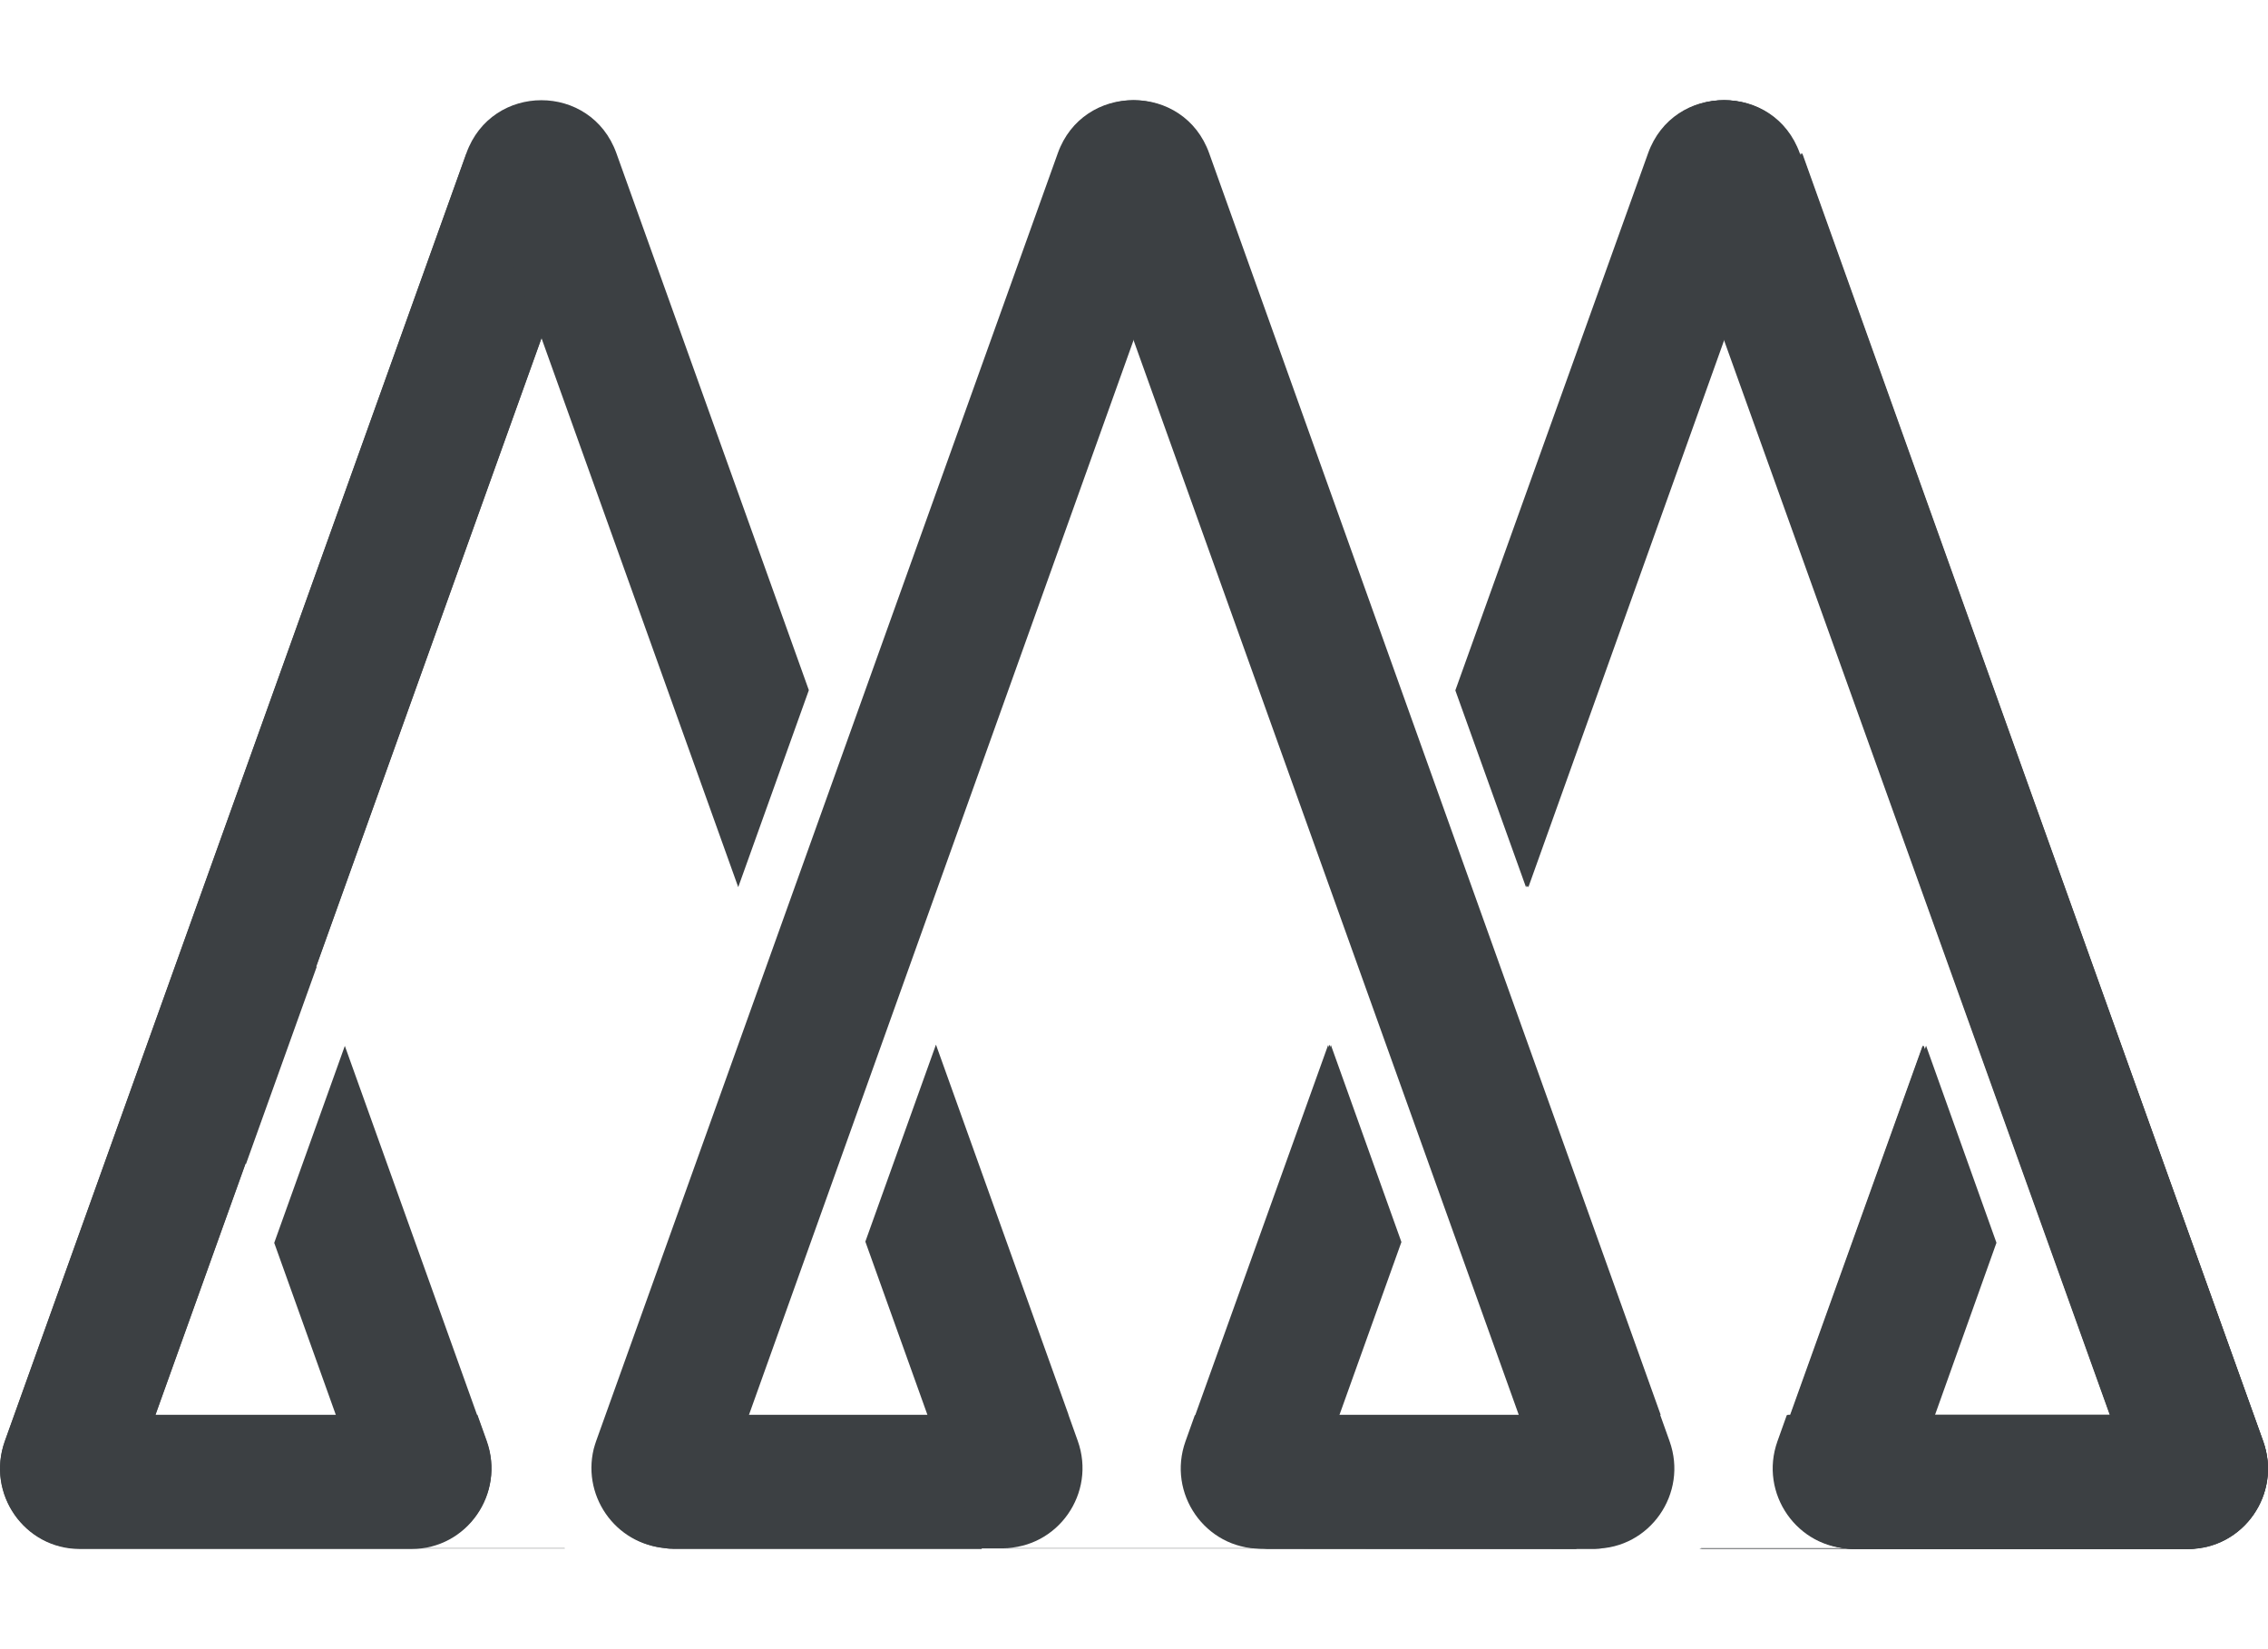 <svg width="22" height="16" viewBox="0 0 22 16" fill="none" xmlns="http://www.w3.org/2000/svg">
  <path
      d="M7.846 6.696L5.979 1.486C5.733 0.801 4.77 0.801 4.524 1.486L0.047 13.98C-0.135 14.488 0.238 15.023 0.774 15.023H5.479C5.479 15.022 5.478 15.021 5.477 15.02H3.994C4.529 15.02 4.903 14.485 4.721 13.978L4.631 13.726H1.507L5.252 3.279L7.161 8.607L7.846 6.696Z"
      fill="#3C4043"/>
  <path fill-rule="evenodd" clip-rule="evenodd"
        d="M10.261 1.486C10.383 1.145 10.684 0.974 10.984 0.972C10.987 0.972 10.989 0.972 10.992 0.972C11.292 0.974 11.593 1.145 11.715 1.486L16.101 13.723H16.096L16.187 13.978C16.369 14.485 15.996 15.02 15.46 15.02H15.534C15.512 15.022 15.489 15.023 15.466 15.023H6.51C6.487 15.023 6.464 15.022 6.441 15.02H6.511C6.003 15.02 5.642 14.54 5.759 14.058C5.766 14.032 5.774 14.006 5.783 13.98L10.261 1.486ZM10.988 3.279L7.244 13.726H8.996L8.394 12.046L9.079 10.135L10.364 13.723H10.363L10.454 13.978C10.636 14.485 10.263 15.02 9.727 15.02H12.244C11.708 15.02 11.335 14.485 11.517 13.978L11.607 13.726H11.611L12.897 10.135L13.582 12.046L12.98 13.726H14.732L10.988 3.279Z"
        fill="#3C4043"/>
  <path
      d="M16.497 15.023H21.202C21.738 15.023 22.111 14.488 21.929 13.98L17.451 1.486C17.206 0.801 16.243 0.801 15.997 1.486L14.13 6.696L14.815 8.607L16.724 3.279L20.468 13.726H17.34L17.25 13.978C17.068 14.485 17.441 15.02 17.977 15.02H16.499C16.498 15.021 16.497 15.022 16.497 15.023Z"
      fill="#3C4043"/>
  <path
      d="M17.476 1.486L16.748 3.279L18.932 9.371L18.929 9.378L19.614 11.289L19.617 11.282L20.492 13.726H18.741L19.34 12.053L18.655 10.142L17.28 13.98C17.098 14.488 17.471 15.023 18.007 15.023H21.226C21.762 15.023 22.135 14.488 21.953 13.98L17.476 1.486Z"
      fill="#3C4043"/>
  <path
      d="M4.524 1.491L5.252 3.284L3.068 9.376L3.071 9.383L2.386 11.293L2.383 11.287L1.507 13.731H3.259L2.66 12.058L3.345 10.147L4.72 13.985C4.902 14.493 4.529 15.028 3.993 15.028H0.774C0.238 15.028 -0.135 14.493 0.047 13.985L4.524 1.491Z"
      fill="#3C4043"/>
  <path
      d="M16.504 15.028H21.203C21.738 15.028 22.111 14.492 21.93 13.985L17.458 1.486C17.212 0.801 16.251 0.801 16.006 1.486L14.141 6.698L14.825 8.609L16.732 3.28L20.471 13.73H17.346L17.256 13.982C17.075 14.489 17.448 15.025 17.983 15.025H16.506C16.506 15.026 16.505 15.027 16.504 15.028Z"
      fill="#3C4043"/>
  <path
      d="M17.482 1.486L16.756 3.28L18.936 9.374L18.933 9.381L19.617 11.292L19.62 11.285L20.495 13.73H18.745L19.344 12.057L18.66 10.145L17.286 13.985C17.105 14.492 17.477 15.028 18.012 15.028H21.227C21.762 15.028 22.135 14.492 21.953 13.985L17.482 1.486Z"
      fill="#3C4043"/>
  <path
      d="M11 0.972C10.699 0.974 10.399 1.145 10.277 1.486L5.805 13.985C5.796 14.011 5.788 14.036 5.782 14.062C5.664 14.544 6.025 15.025 6.532 15.025H6.463C6.485 15.027 6.508 15.028 6.532 15.028H9.524L9.014 13.73H7.264L11.003 3.28L14.742 13.73H12.992L13.594 12.05L12.91 10.139L11.625 13.73H11.621L11.531 13.982C11.35 14.489 11.723 15.025 12.257 15.025L12.29 15.028H15.475C15.498 15.028 15.521 15.027 15.543 15.025H15.469C16.004 15.025 16.377 14.489 16.195 13.982L16.104 13.727H16.109L11.729 1.486C11.607 1.145 11.307 0.974 11.007 0.972L11 0.972Z"
      fill="#3C4043"/>
  <path
      d="M16.488 15.028H21.201C21.738 15.028 22.111 14.492 21.929 13.985L17.444 1.486C17.198 0.801 16.233 0.801 15.987 1.486L14.117 6.698L14.803 8.609L16.716 3.28L20.466 13.73H17.332L17.242 13.982C17.06 14.489 17.434 15.025 17.97 15.025H16.49C16.489 15.026 16.488 15.027 16.488 15.028Z"
      fill="#3C4043"/>
  <path
      d="M17.468 1.486L16.74 3.28L18.927 9.374L18.924 9.381L19.61 11.292L19.613 11.285L20.49 13.73H18.735L19.336 12.057L18.65 10.145L17.272 13.985C17.09 14.492 17.464 15.028 18 15.028H21.225C21.762 15.028 22.136 14.492 21.953 13.985L17.468 1.486Z"
      fill="#3C4043"/>
  <path
      d="M11.5 13.982C11.318 14.489 11.691 15.025 12.228 15.025L15.293 15.028L14.72 13.73H12.965L13.569 12.05L12.883 10.139L11.594 13.73H11.59L11.5 13.982Z"
      fill="#3C4043"/>
  <path
      d="M20.516 13.73H20.492H18.769H17.403L17.312 13.985C17.13 14.492 17.503 15.028 18.037 15.028H20.995L20.516 13.73Z"
      fill="#3C4043"/>
  <path d="M18.769 13.73L19.366 12.057L18.683 10.145L17.403 13.73H18.769Z"
        fill="#3C4043"/>
</svg>
